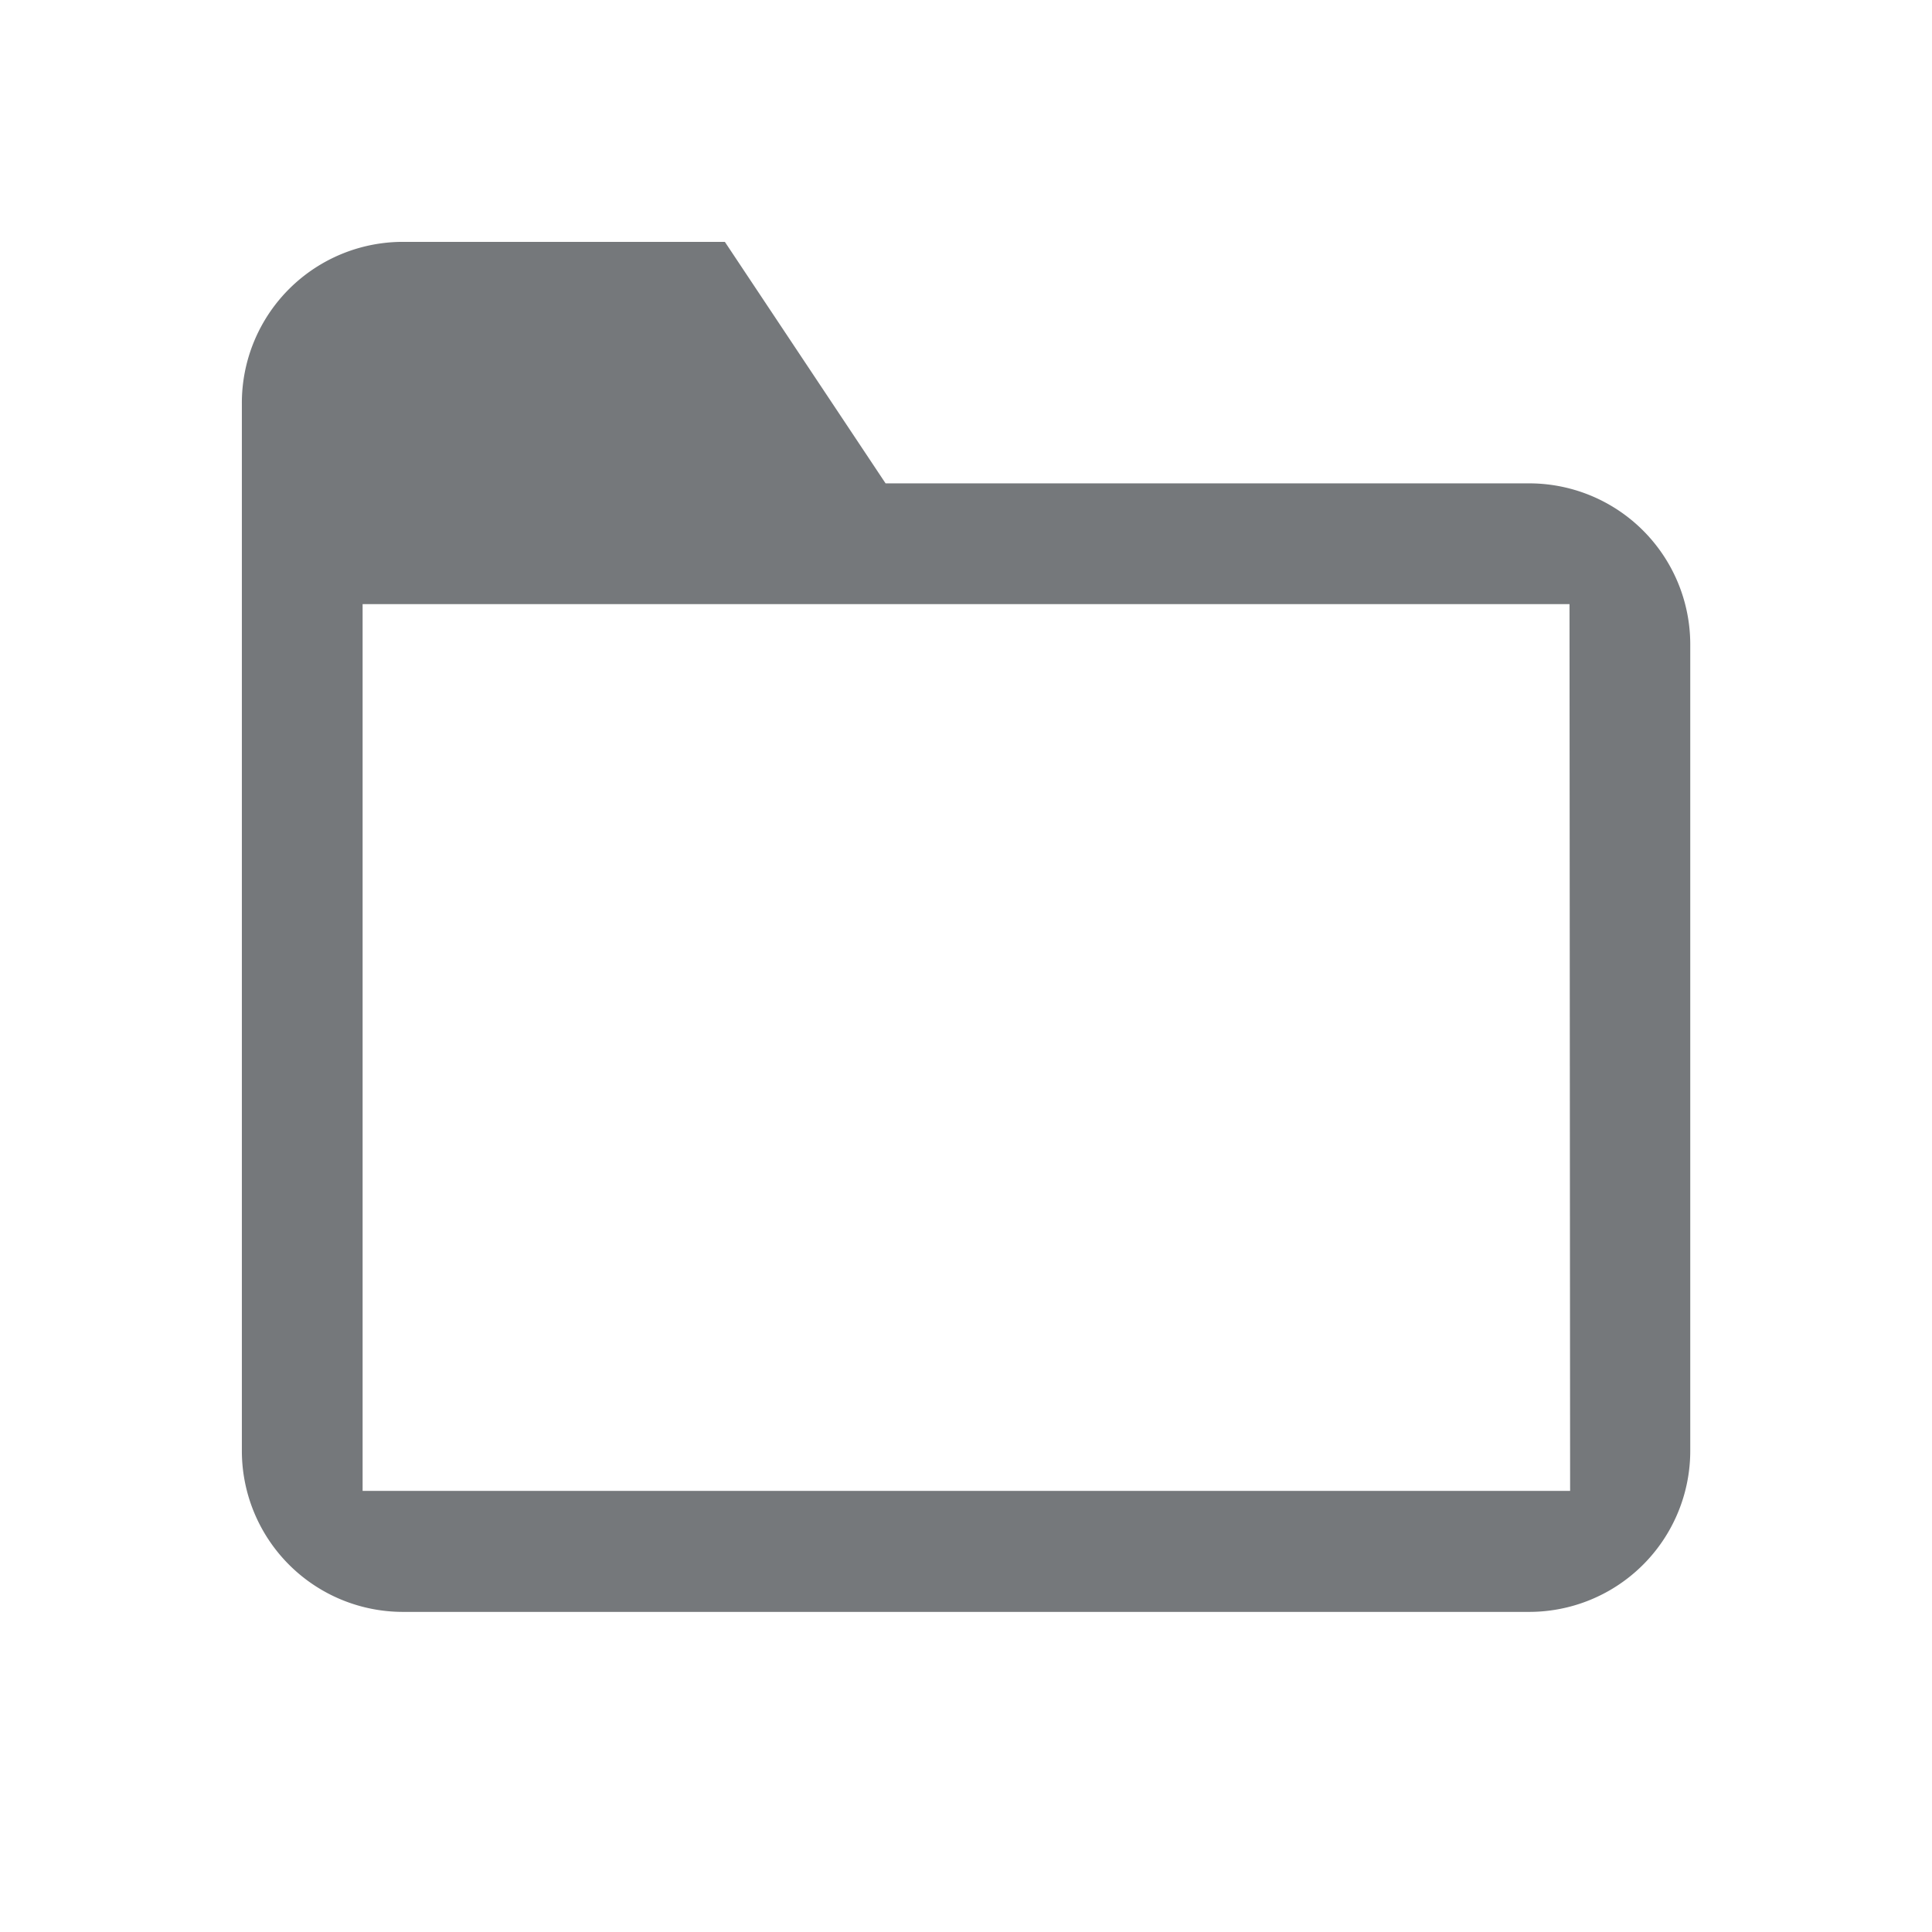 <svg xmlns="http://www.w3.org/2000/svg" width="16" height="16" viewBox="0 0 16 16"><defs><style>.a{fill:none;}.a,.b{fill-rule:evenodd;}.b{fill:#75787b;}</style></defs><g transform="translate(-240 -172)"><g transform="translate(240 172)"><path class="a" d="M0,0H16V16H0Z"/><g transform="translate(2.003 2.003)"><path class="b" d="M0,1.335A1.334,1.334,0,0,1,1.333,0H4L5.331,2h5.331a1.334,1.334,0,0,1,1.333,1.335v6.676a1.334,1.334,0,0,1-1.333,1.335H1.333A1.334,1.334,0,0,1,0,10.014ZM10.995,3H1v7.344h10Z" transform="translate(0)"/></g></g></g></svg>